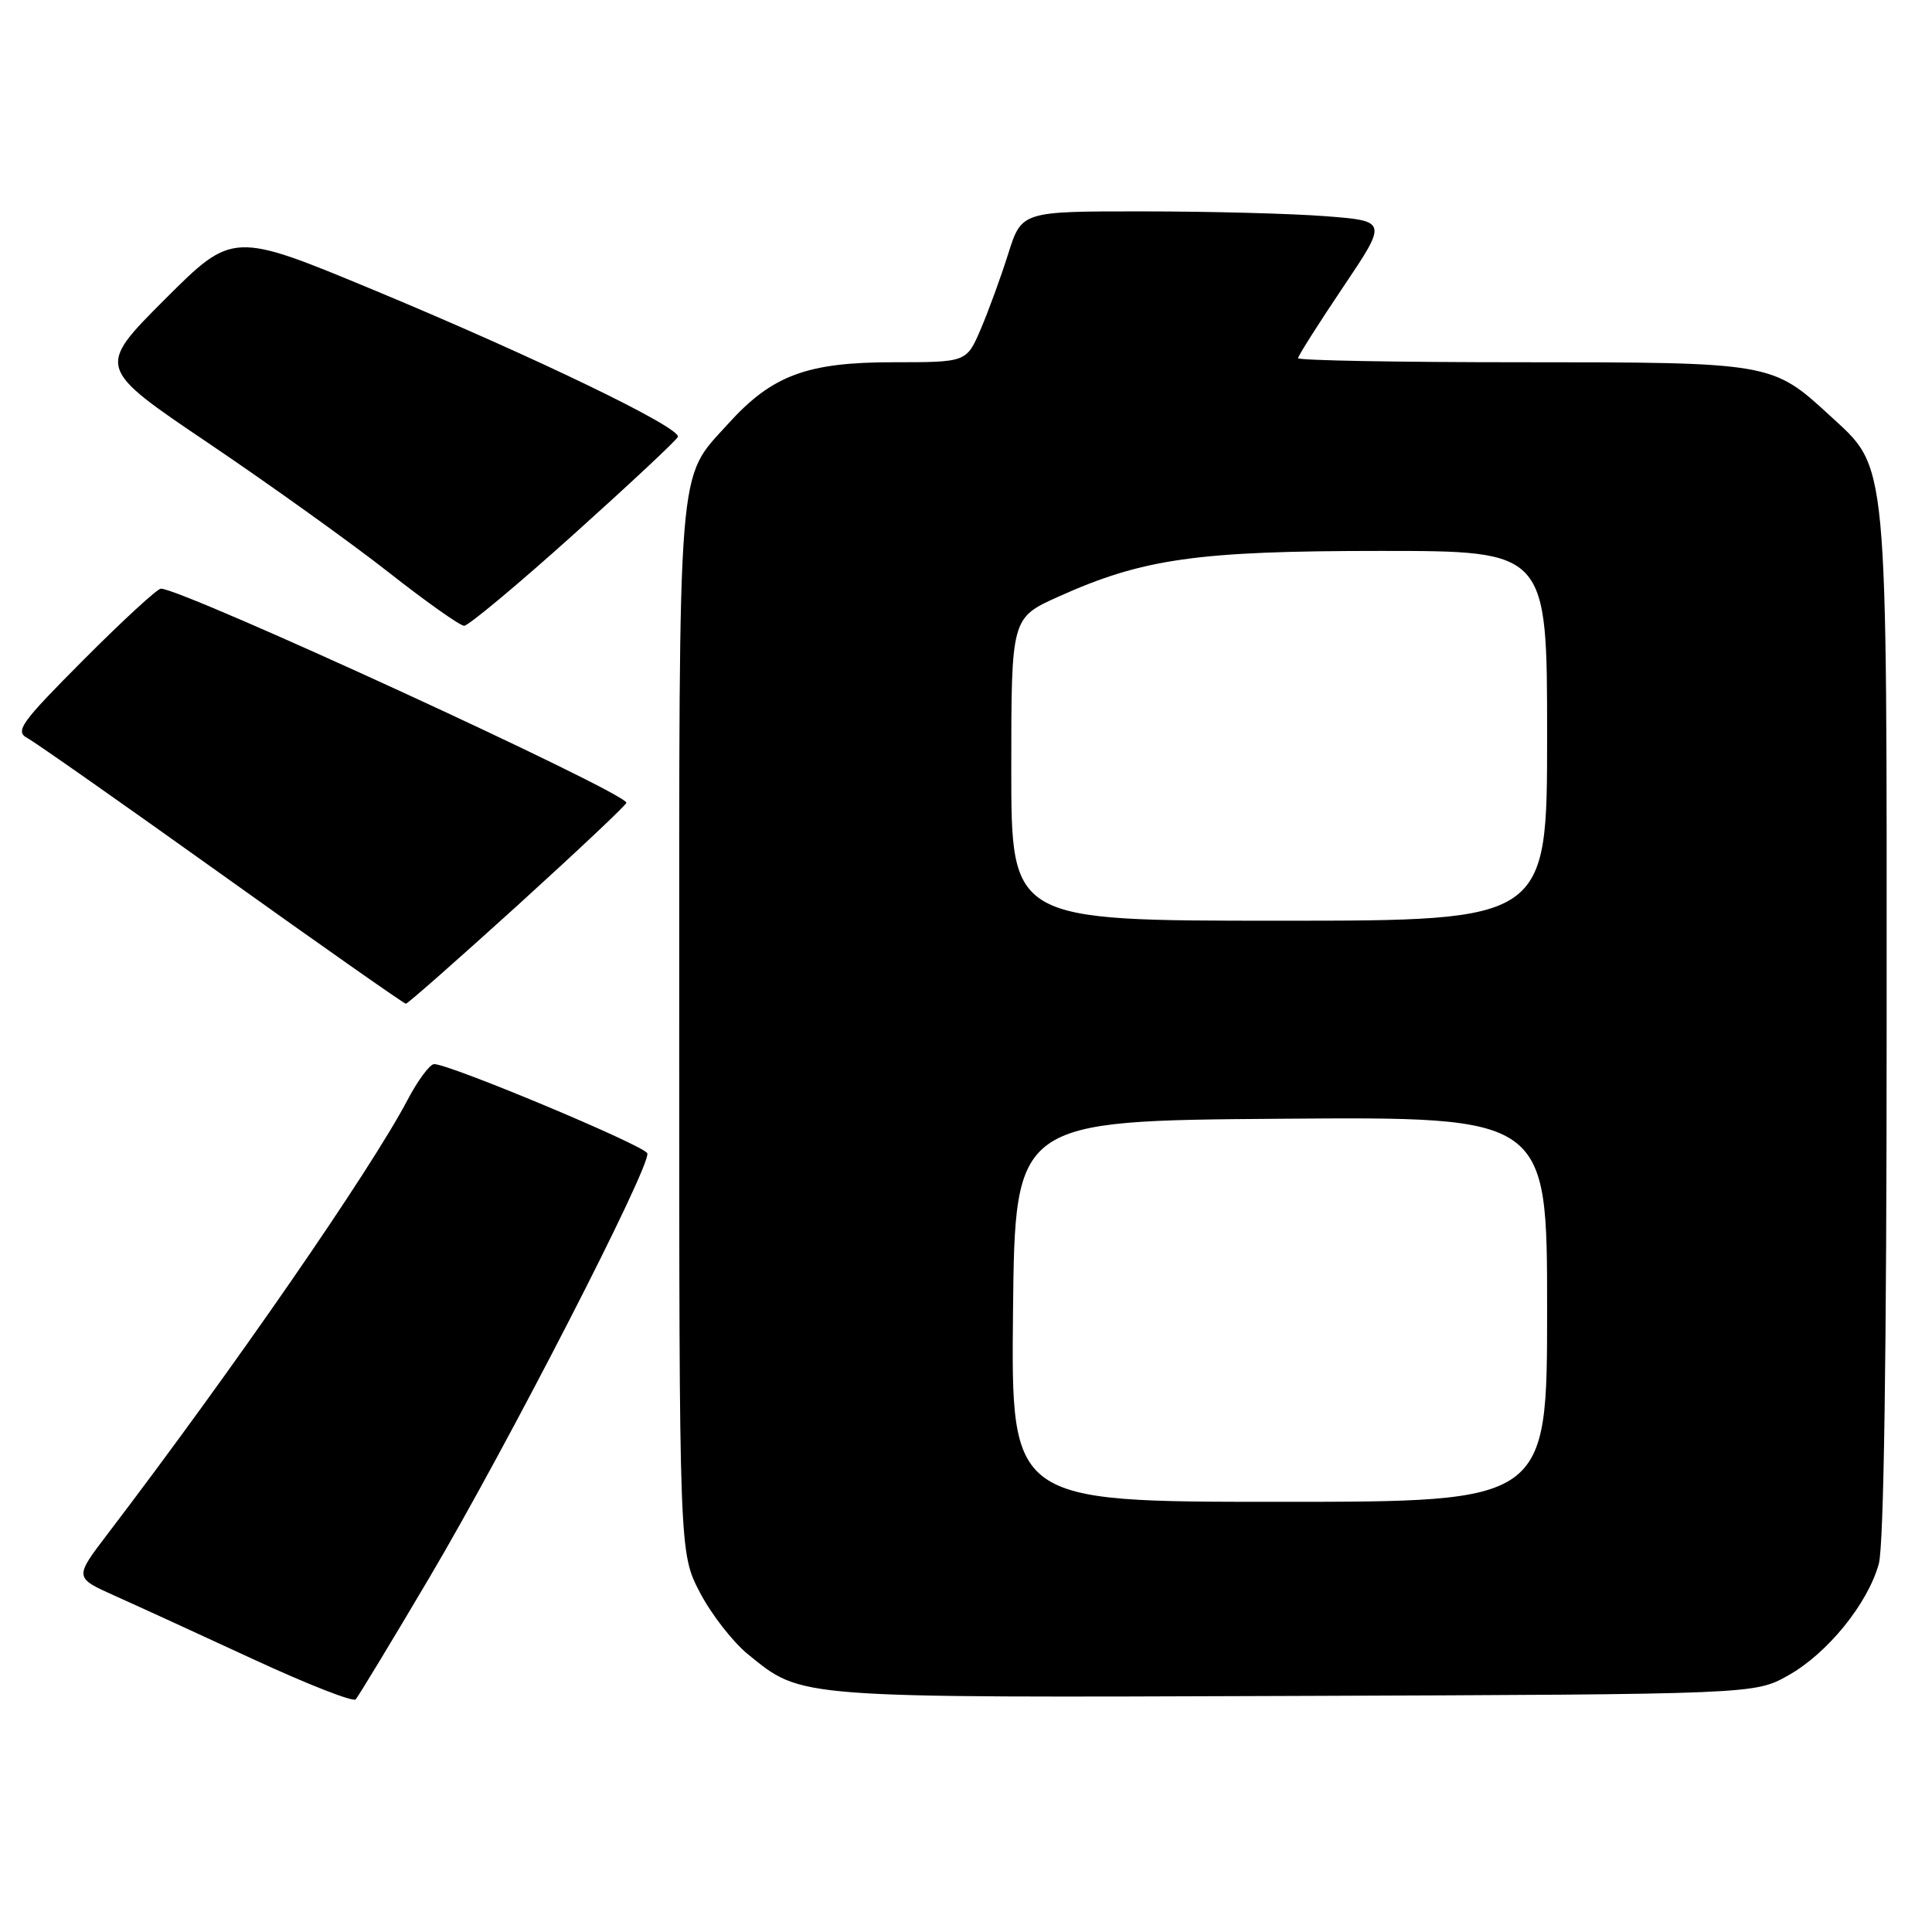 <?xml version="1.0" encoding="UTF-8" standalone="no"?>
<!DOCTYPE svg PUBLIC "-//W3C//DTD SVG 1.1//EN" "http://www.w3.org/Graphics/SVG/1.1/DTD/svg11.dtd" >
<svg xmlns="http://www.w3.org/2000/svg" xmlns:xlink="http://www.w3.org/1999/xlink" version="1.1" viewBox="0 0 256 256">
 <g >
 <path fill="currentColor"
d=" M 56.92 209.00 C 67.22 191.58 86.31 154.42 85.77 152.82 C 85.44 151.81 59.61 141.00 57.53 141.00 C 56.96 141.00 55.37 143.14 54.00 145.75 C 49.05 155.15 30.81 181.54 14.25 203.27 C 9.85 209.04 9.85 209.04 15.17 211.43 C 18.10 212.74 26.35 216.52 33.50 219.83 C 40.65 223.14 46.78 225.55 47.13 225.18 C 47.47 224.80 51.88 217.53 56.92 209.00 Z  M 236.95 222.00 C 242.15 219.08 247.48 212.52 248.95 207.22 C 249.62 204.83 249.99 179.39 249.99 135.93 C 250.00 59.35 250.28 62.28 242.37 54.98 C 234.83 48.04 234.60 48.00 201.53 48.00 C 185.29 48.00 172.00 47.76 172.00 47.46 C 172.00 47.17 174.67 42.95 177.93 38.10 C 183.86 29.29 183.86 29.29 175.68 28.65 C 171.18 28.30 160.27 28.01 151.43 28.01 C 135.37 28.00 135.37 28.00 133.59 33.64 C 132.61 36.74 130.97 41.24 129.94 43.64 C 128.07 48.00 128.07 48.00 118.35 48.00 C 106.92 48.00 102.28 49.73 96.47 56.17 C 89.69 63.67 90.00 59.78 90.00 136.35 C 90.00 205.77 90.00 205.77 92.75 211.03 C 94.26 213.92 97.13 217.60 99.13 219.22 C 106.36 225.07 104.99 224.96 171.50 224.72 C 232.50 224.50 232.50 224.50 236.95 222.00 Z  M 68.61 119.94 C 76.52 112.75 83.00 106.65 83.00 106.37 C 83.00 105.03 24.23 78.00 21.32 78.00 C 20.85 78.00 16.25 82.23 11.10 87.40 C 2.74 95.79 1.95 96.90 3.63 97.80 C 4.66 98.35 16.27 106.50 29.42 115.90 C 42.58 125.31 53.54 133.00 53.78 133.00 C 54.02 133.00 60.69 127.12 68.61 119.94 Z  M 76.00 70.82 C 83.42 64.15 89.64 58.34 89.82 57.89 C 90.30 56.69 70.95 47.34 49.67 38.49 C 30.85 30.67 30.85 30.67 21.82 39.69 C 12.80 48.72 12.80 48.72 27.65 58.74 C 35.82 64.26 46.55 71.95 51.50 75.84 C 56.45 79.73 60.95 82.91 61.50 82.92 C 62.05 82.93 68.58 77.49 76.00 70.82 Z  M 134.23 173.75 C 134.50 148.50 134.50 148.50 169.75 148.24 C 205.00 147.97 205.00 147.97 205.00 173.49 C 205.00 199.00 205.00 199.00 169.48 199.00 C 133.97 199.00 133.97 199.00 134.23 173.75 Z  M 134.00 101.94 C 134.00 81.87 134.00 81.87 140.25 79.06 C 151.44 74.02 158.62 73.00 182.95 73.00 C 205.00 73.00 205.00 73.00 205.00 97.50 C 205.00 122.00 205.00 122.00 169.50 122.00 C 134.00 122.00 134.00 122.00 134.00 101.94 Z "/>
</g>
</svg>